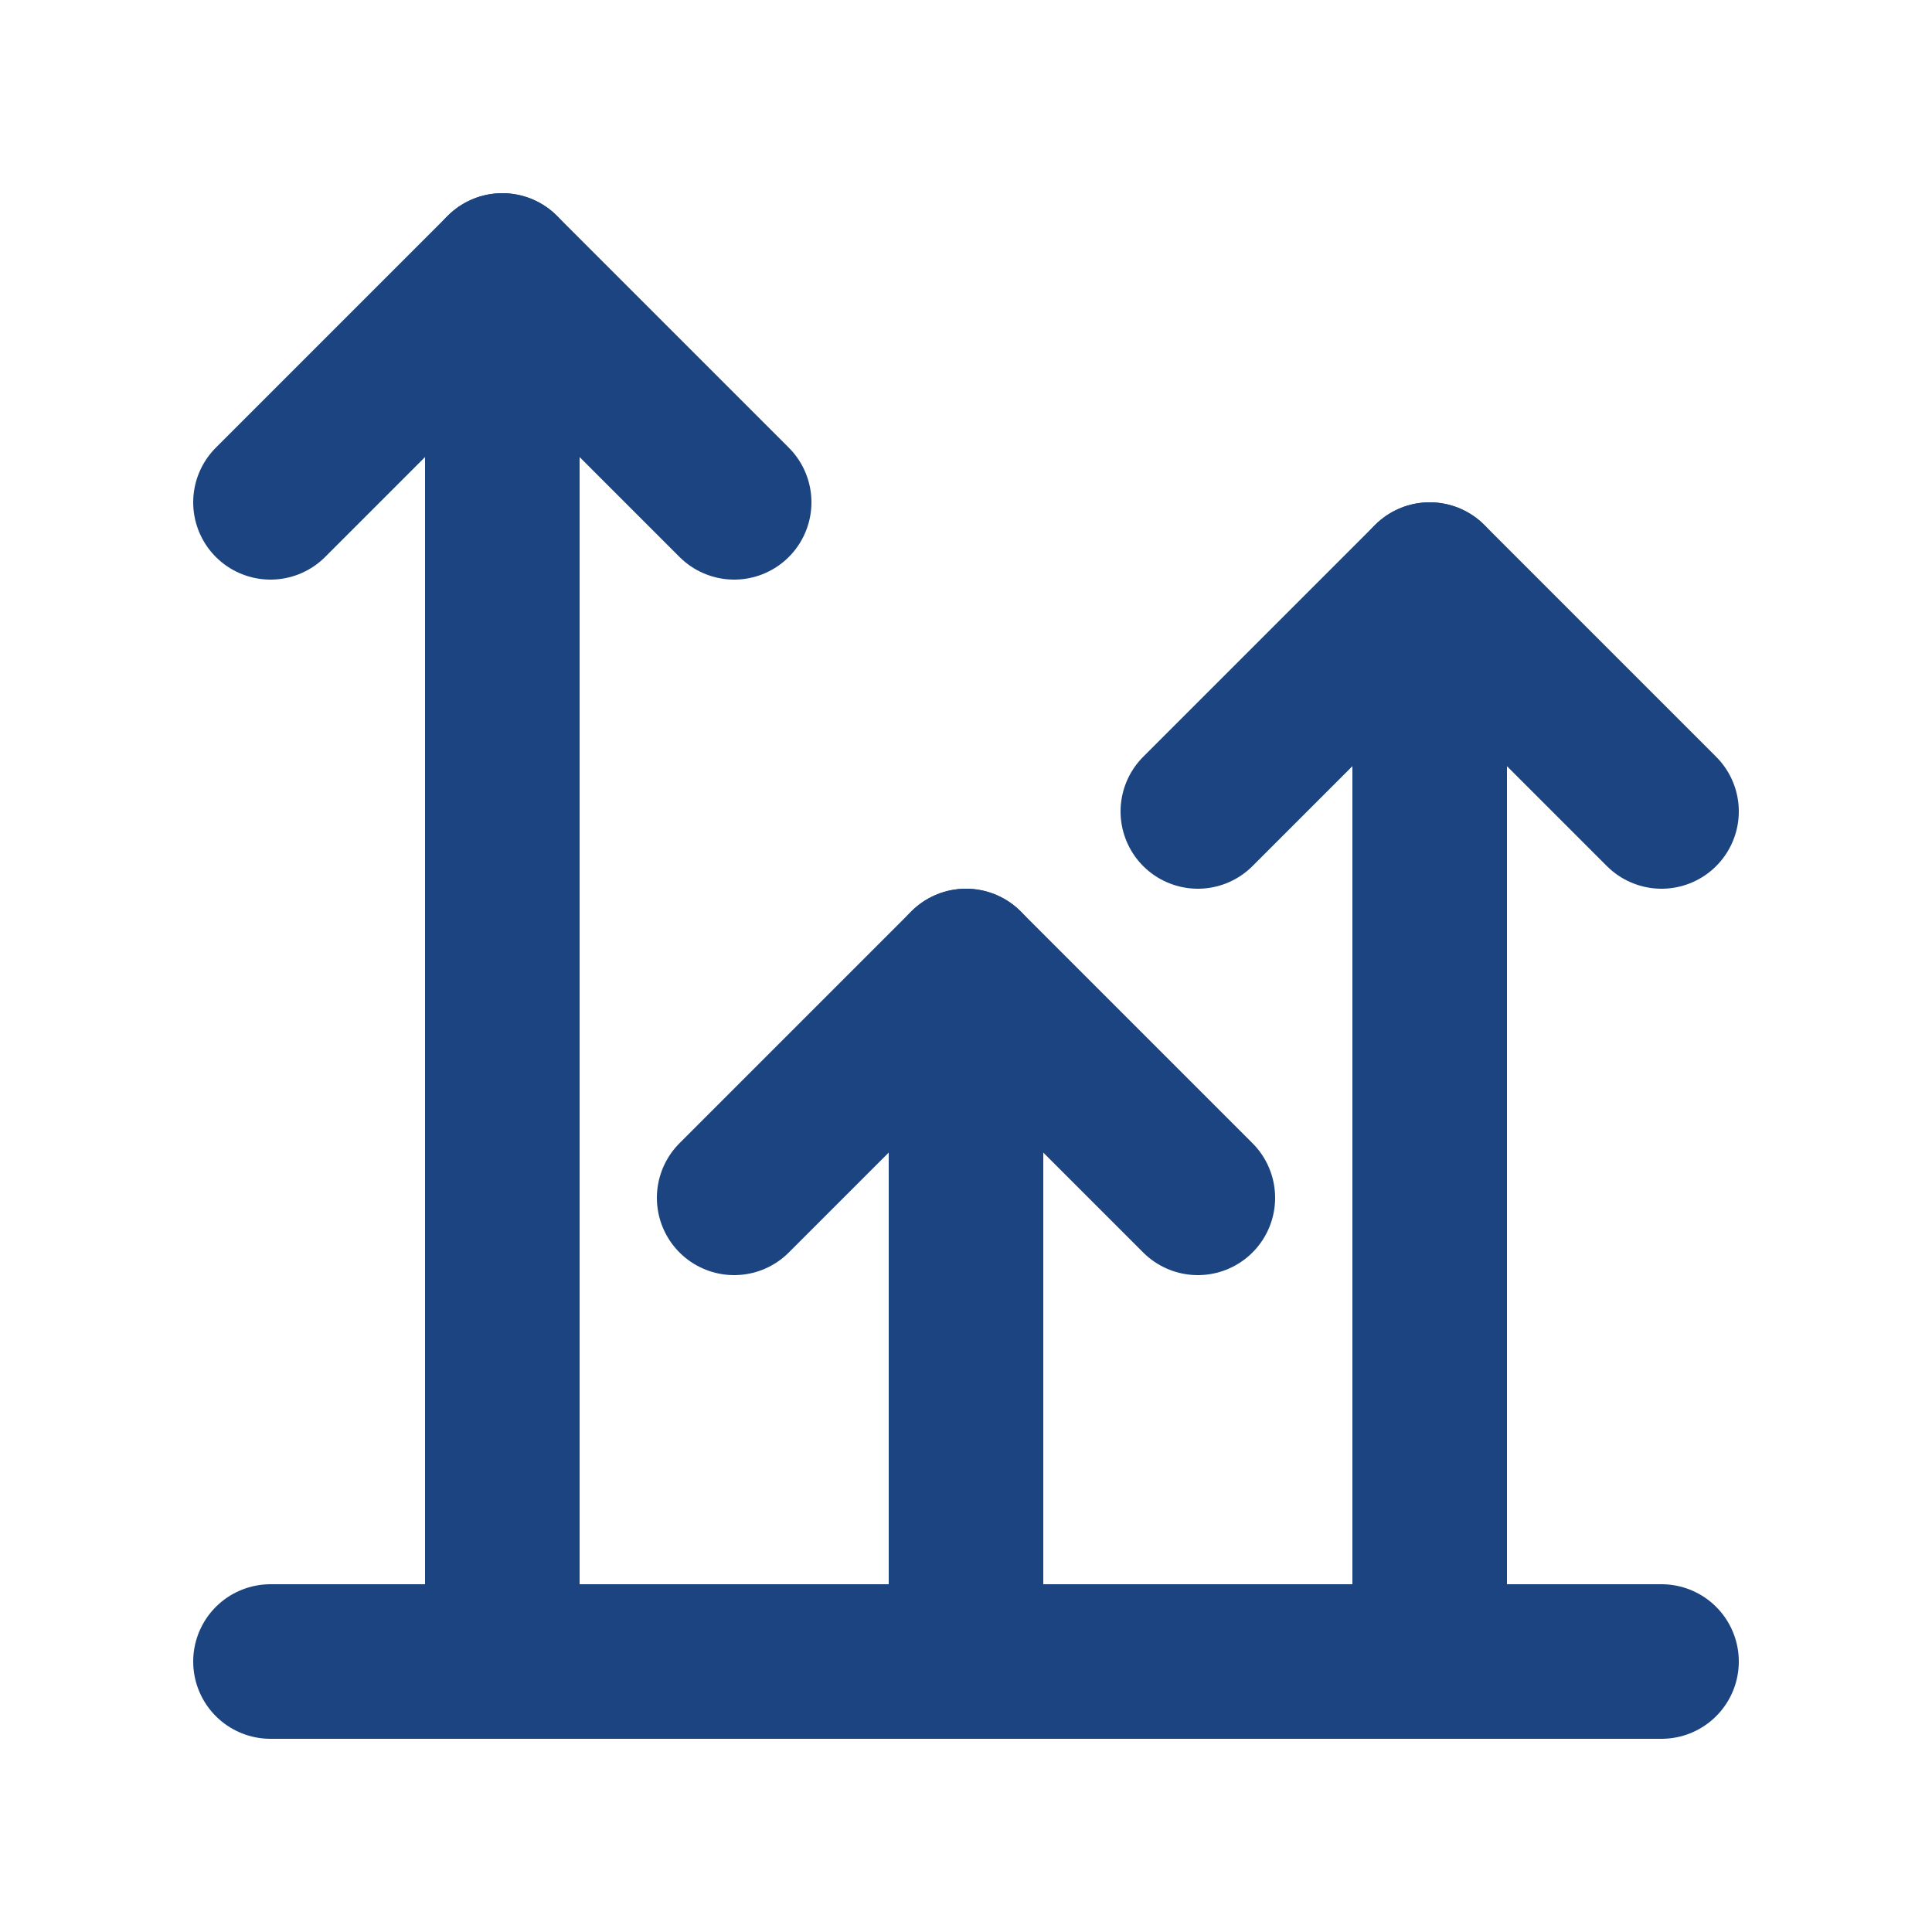 <svg width="17" height="17" viewBox="0 0 25 24" fill="none" xmlns="http://www.w3.org/2000/svg">
<g clip-path="url(#clip0_1893_11118)">
<path d="M18.5 21V7" stroke="#1C4481" stroke-width="2" stroke-linecap="round" stroke-linejoin="round"/>
<path d="M9.5 15L12.5 12L15.5 15" stroke="#1C4481" stroke-width="2" stroke-linecap="round" stroke-linejoin="round"/>
<path d="M15.5 10L18.5 7L21.5 10" stroke="#1C4481" stroke-width="2" stroke-linecap="round" stroke-linejoin="round"/>
<path d="M3.5 21H21.5" stroke="#1C4481" stroke-width="2" stroke-linecap="round" stroke-linejoin="round"/>
<path d="M12.5 21V12" stroke="#1C4481" stroke-width="2" stroke-linecap="round" stroke-linejoin="round"/>
<path d="M3.5 6L6.5 3L9.5 6" stroke="#1C4481" stroke-width="2" stroke-linecap="round" stroke-linejoin="round"/>
<path d="M6.5 21V3" stroke="#1C4481" stroke-width="2" stroke-linecap="round" stroke-linejoin="round"/>
</g>
<defs>
<clipPath id="clip0_1893_11118">
<rect width="24" height="24" fill="white" transform="translate(0.5)"/>
</clipPath>
</defs>
</svg>

